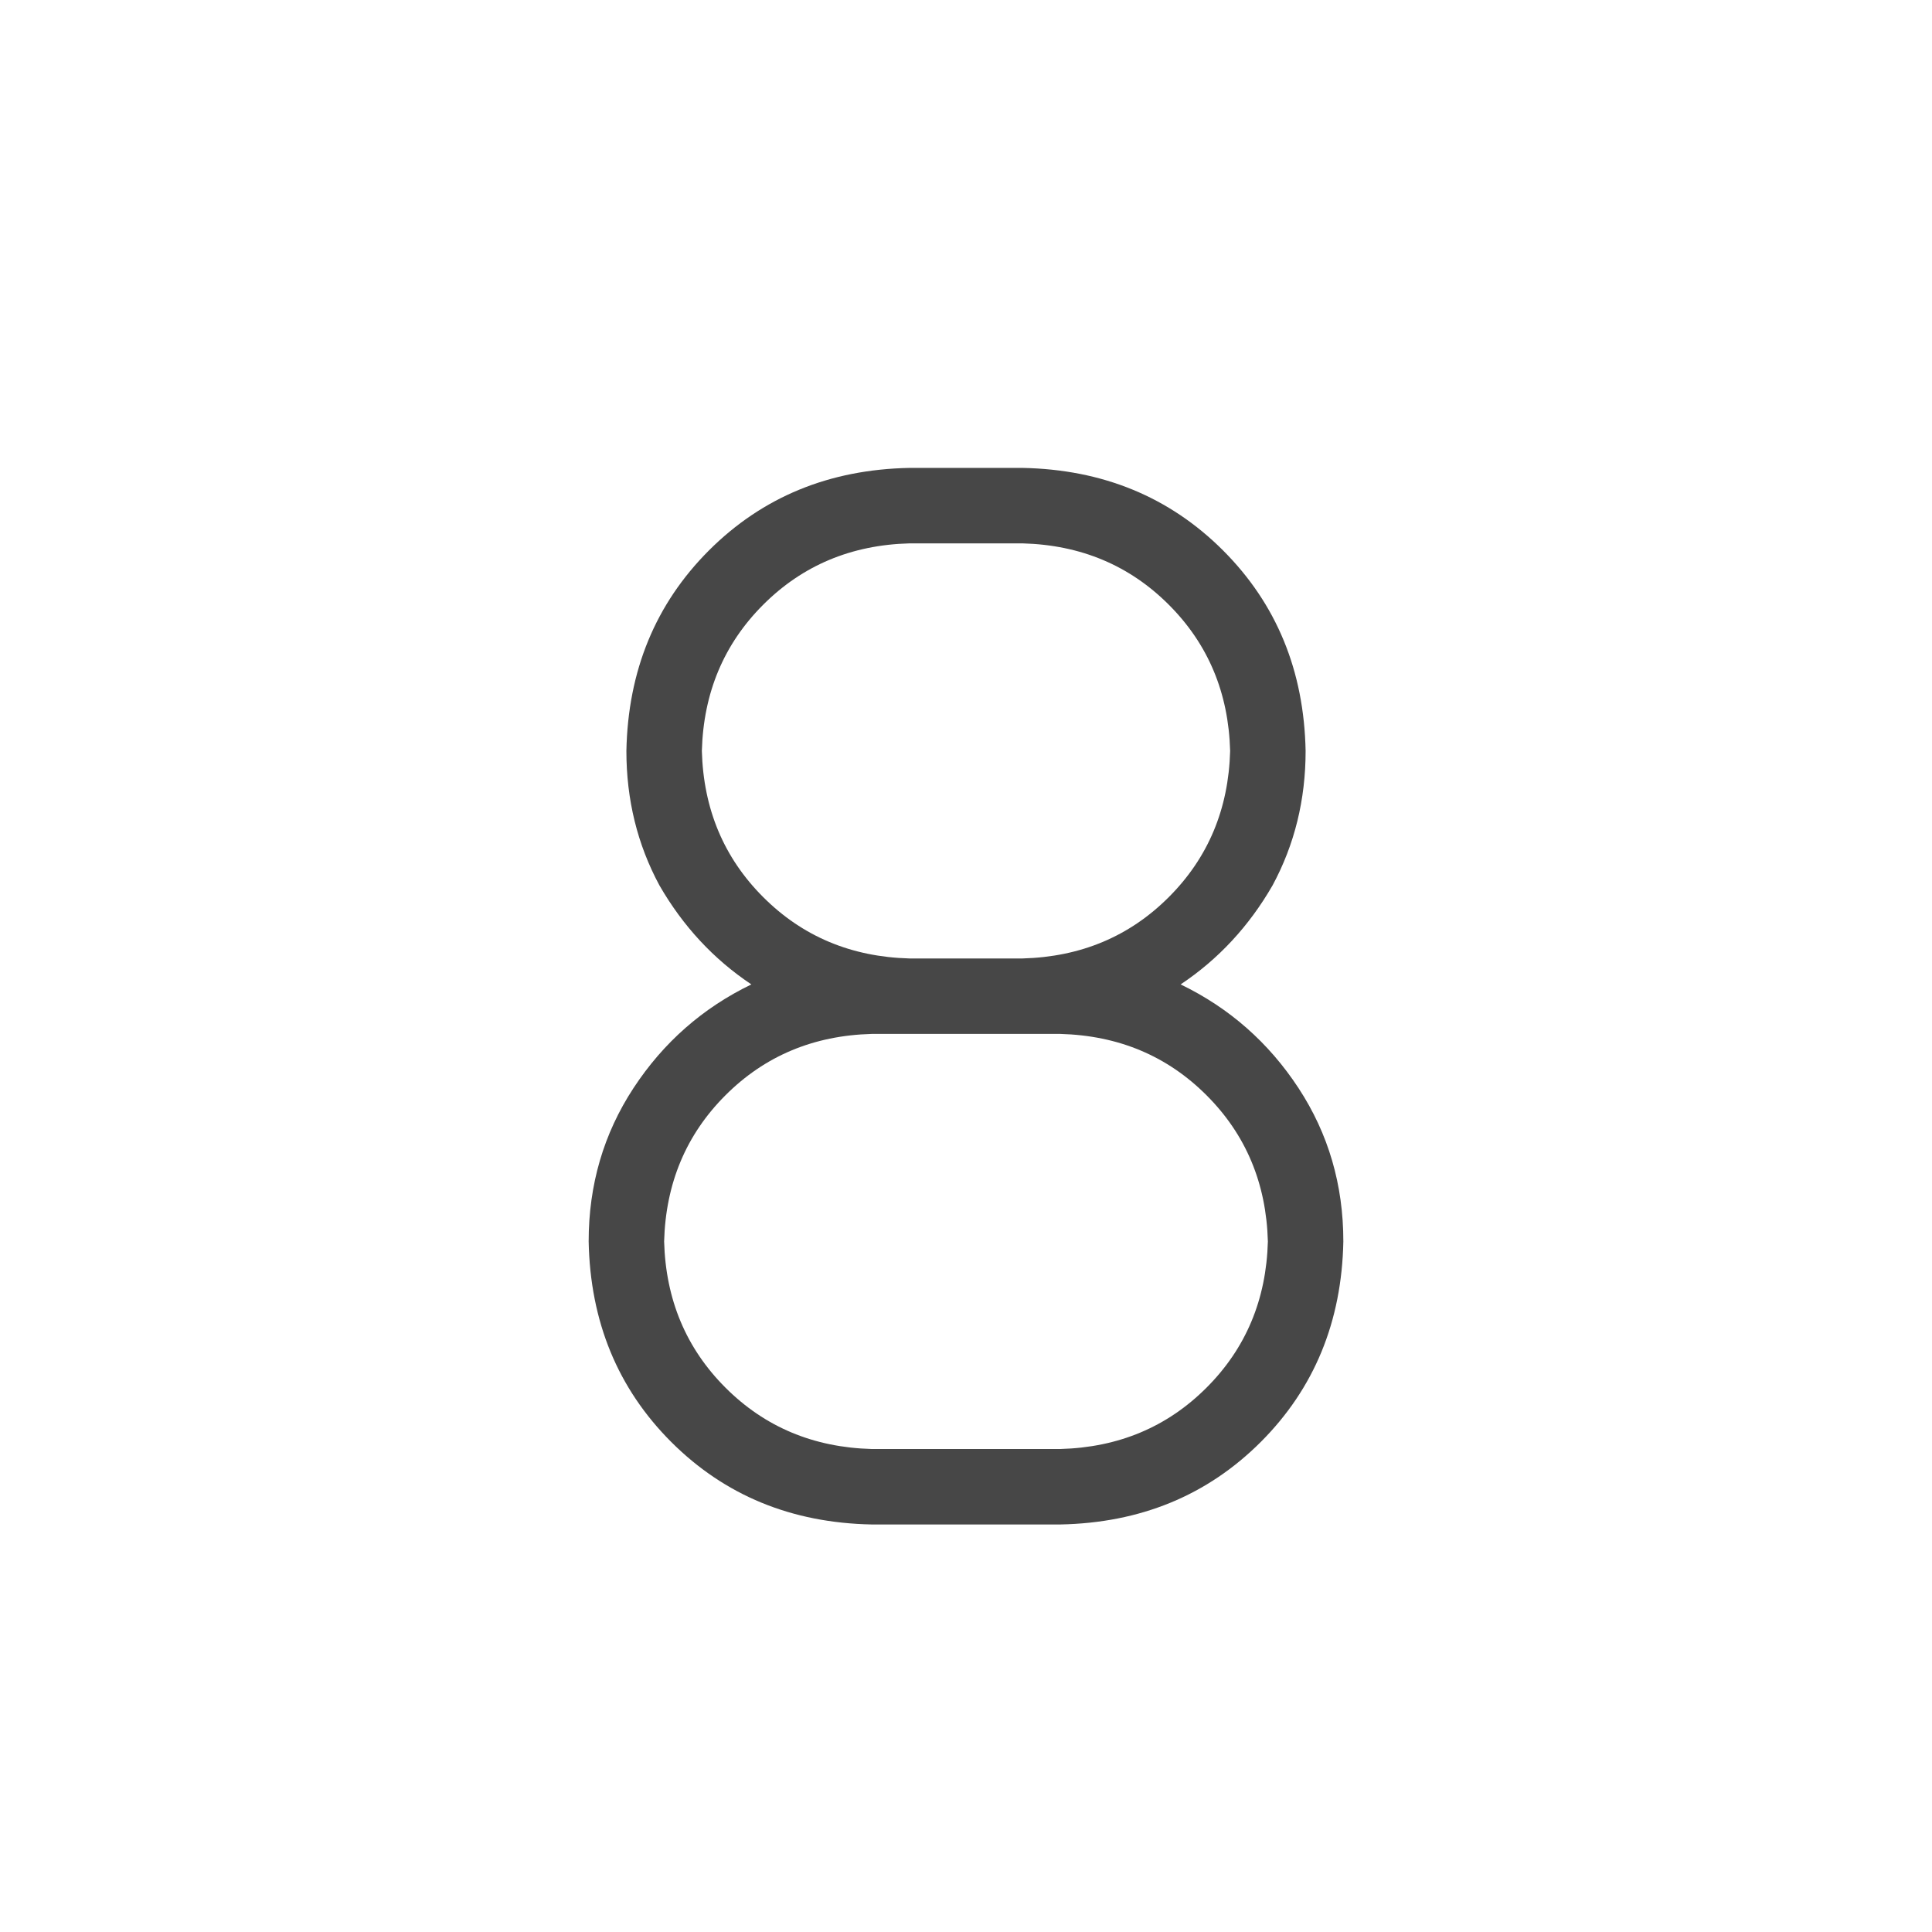 <svg width="32" height="32" viewBox="0 0 32 32" fill="none" xmlns="http://www.w3.org/2000/svg">
<g id="standalone / md / eight-md / regular">
<path id="icon" d="M21.625 12.438C21.625 13.245 21.443 13.987 21.078 14.664C20.688 15.341 20.18 15.888 19.555 16.305C20.362 16.695 21.013 17.268 21.508 18.023C22.003 18.779 22.25 19.625 22.25 20.562C22.224 21.891 21.768 22.997 20.883 23.883C19.997 24.768 18.891 25.224 17.562 25.25H14.438C13.109 25.224 12.003 24.768 11.117 23.883C10.232 22.997 9.776 21.891 9.75 20.562C9.75 19.625 9.997 18.779 10.492 18.023C10.987 17.268 11.638 16.695 12.445 16.305C11.82 15.888 11.312 15.341 10.922 14.664C10.557 13.987 10.375 13.245 10.375 12.438C10.401 11.109 10.857 10.003 11.742 9.117C12.628 8.232 13.734 7.776 15.062 7.75H16.938C18.266 7.776 19.372 8.232 20.258 9.117C21.143 10.003 21.599 11.109 21.625 12.438ZM16.938 17.125H15.062H14.438C13.474 17.151 12.667 17.49 12.016 18.141C11.365 18.792 11.026 19.599 11 20.562C11.026 21.526 11.365 22.333 12.016 22.984C12.667 23.635 13.474 23.974 14.438 24H17.562C18.526 23.974 19.333 23.635 19.984 22.984C20.635 22.333 20.974 21.526 21 20.562C20.974 19.599 20.635 18.792 19.984 18.141C19.333 17.49 18.526 17.151 17.562 17.125H16.938ZM16.938 15.875C17.901 15.849 18.708 15.51 19.359 14.859C20.01 14.208 20.349 13.401 20.375 12.438C20.349 11.474 20.01 10.667 19.359 10.016C18.708 9.365 17.901 9.026 16.938 9H15.062C14.099 9.026 13.292 9.365 12.641 10.016C11.99 10.667 11.651 11.474 11.625 12.438C11.651 13.401 11.99 14.208 12.641 14.859C13.292 15.51 14.099 15.849 15.062 15.875H16.938Z" fill="black" fill-opacity="0.72"/>
</g>
</svg>
